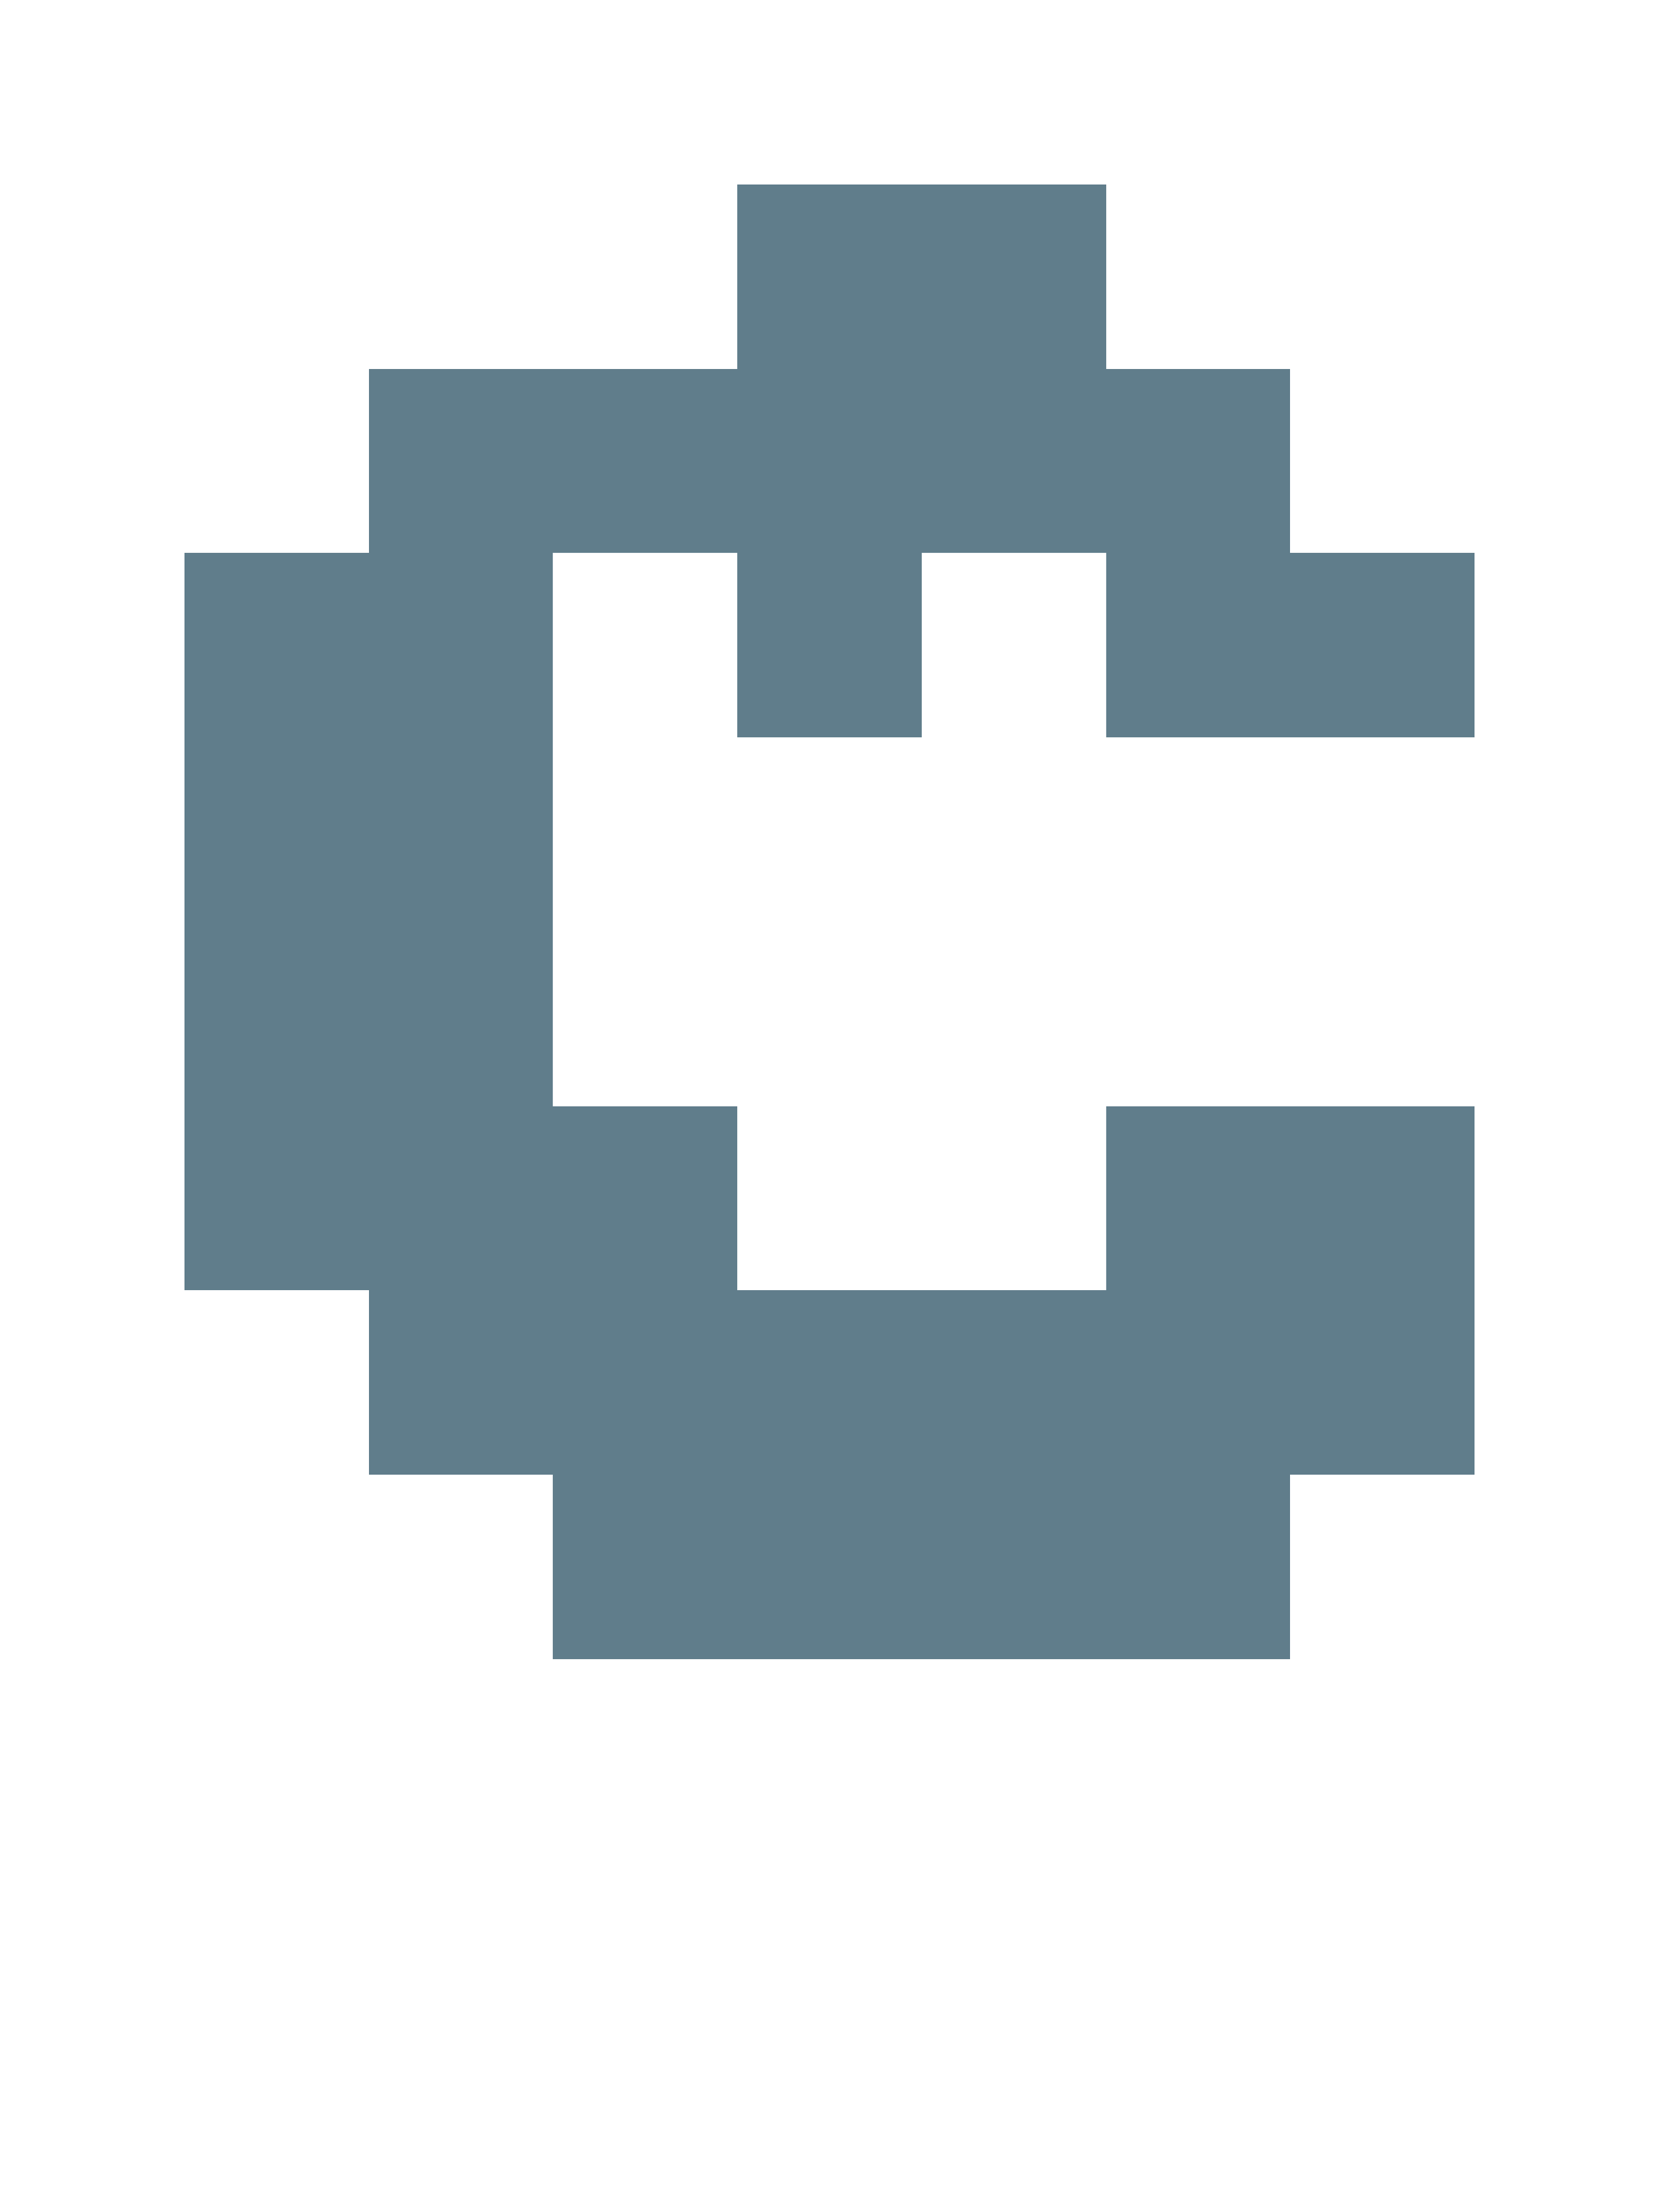 <svg version="1.1" xmlns="http://www.w3.org/2000/svg" xmlns:xlink="http://www.w3.org/1999/xlink" shape-rendering="crispEdges" width="9" height="12" viewBox="0 0 9 12"><g><path fill="rgba(96,125,139,1.00)" d="M4,1h2v1h-2ZM2,2h5v1h-5ZM1,3h2v3h-2ZM4,3h1v1h-1ZM6,3h2v1h-2ZM1,6h3v1h-3ZM6,6h2v1h-2ZM2,7h6v1h-6ZM3,8h4v1h-4Z"></path></g></svg>